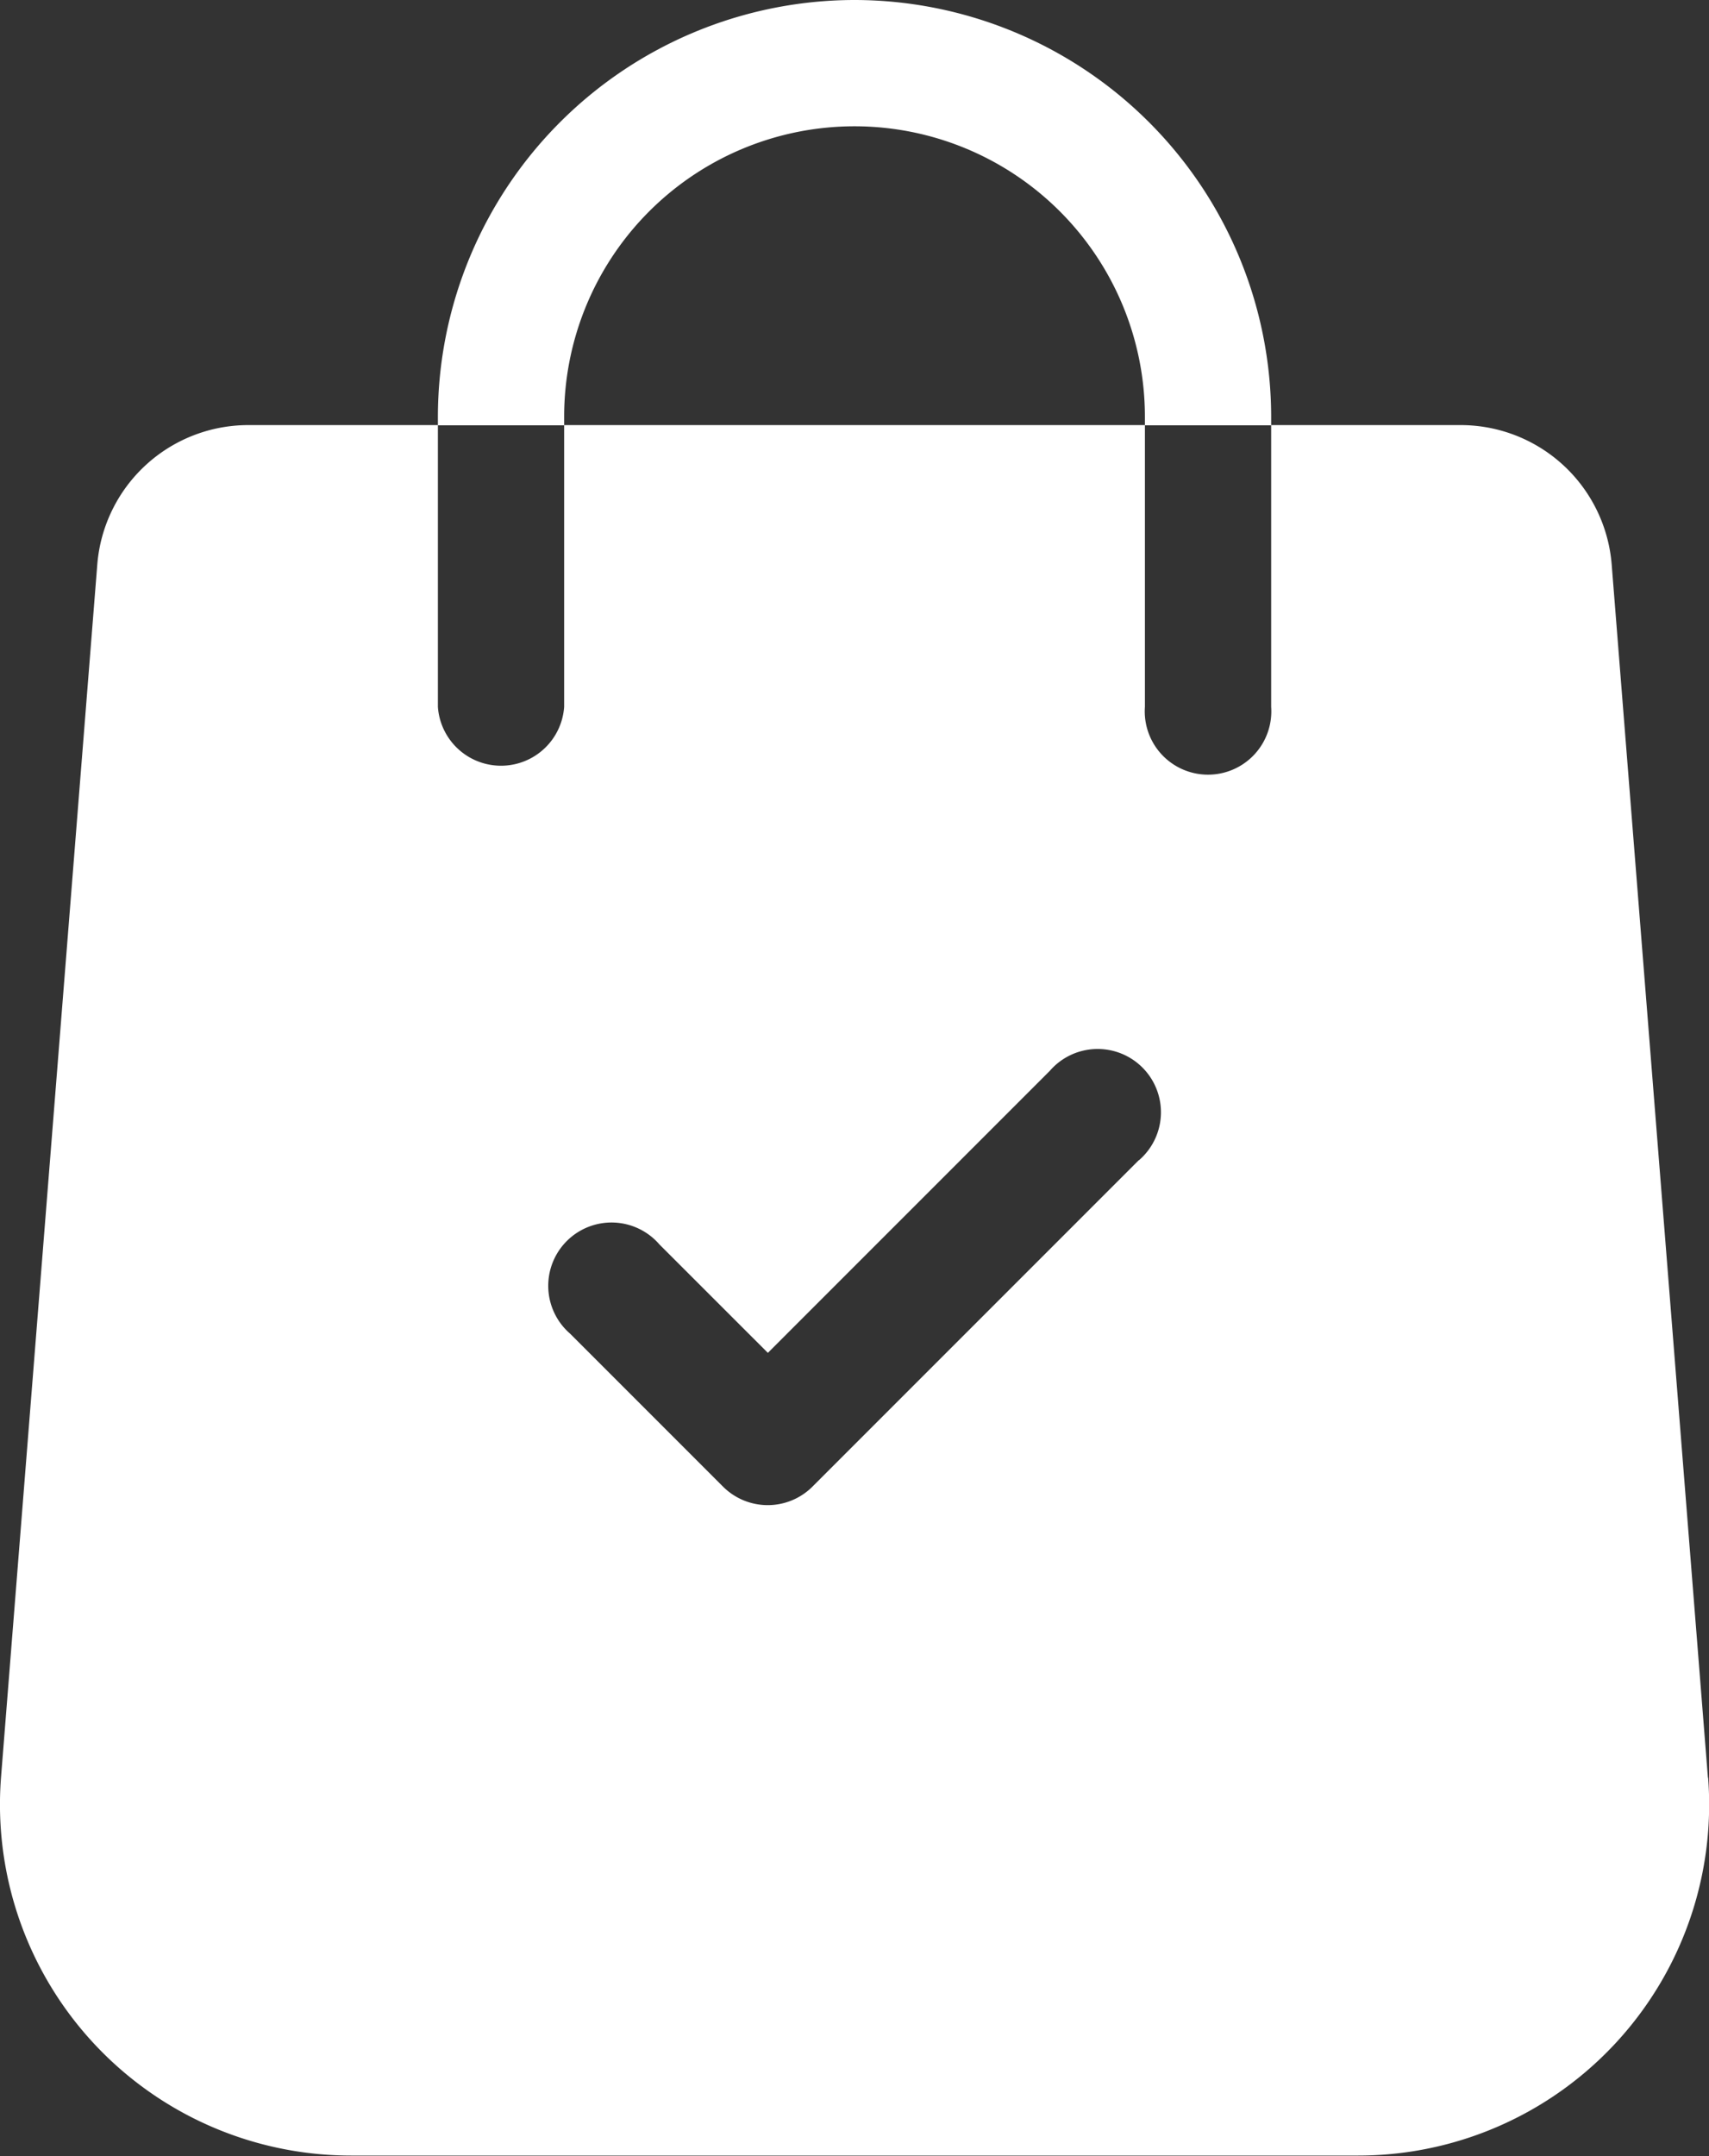 <svg xmlns="http://www.w3.org/2000/svg" width="32.405" height="40.87" viewBox="0 0 32.405 40.87"><rect x="0" y="0" width="32.405" height="40.87" fill="#333333" stroke="none"/><defs><style>.a{fill:#fff;}</style></defs><g transform="translate(-53.023)"><g transform="translate(53.023 8.063)"><g transform="translate(0)"><path class="a" d="M85.408,126.645l-1.825-23A2.874,2.874,0,0,0,80.731,101H77.126v5.342a1.2,1.2,0,1,1-2.394,0V101H63.72v5.342a1.2,1.2,0,0,1-2.394,0V101H57.721a2.873,2.873,0,0,0-2.853,2.639l-1.826,23a6.655,6.655,0,0,0,6.635,7.164h19.1a6.654,6.654,0,0,0,6.634-7.167Zm-10.79-11.712-6.191,6.191a1.2,1.2,0,0,1-1.693,0l-2.9-2.9a1.2,1.2,0,1,1,1.693-1.692l2.056,2.055,5.345-5.345a1.2,1.2,0,1,1,1.692,1.693Z" transform="translate(-53.023 -101.005)"/></g></g><g transform="translate(61.326)"><path class="a" d="M164.939,0a7.909,7.909,0,0,0-7.9,7.9v.162h2.394V7.9a5.506,5.506,0,1,1,11.012,0v.162h2.394V7.9A7.909,7.909,0,0,0,164.939,0Z" transform="translate(-157.039)"/></g></g></svg>